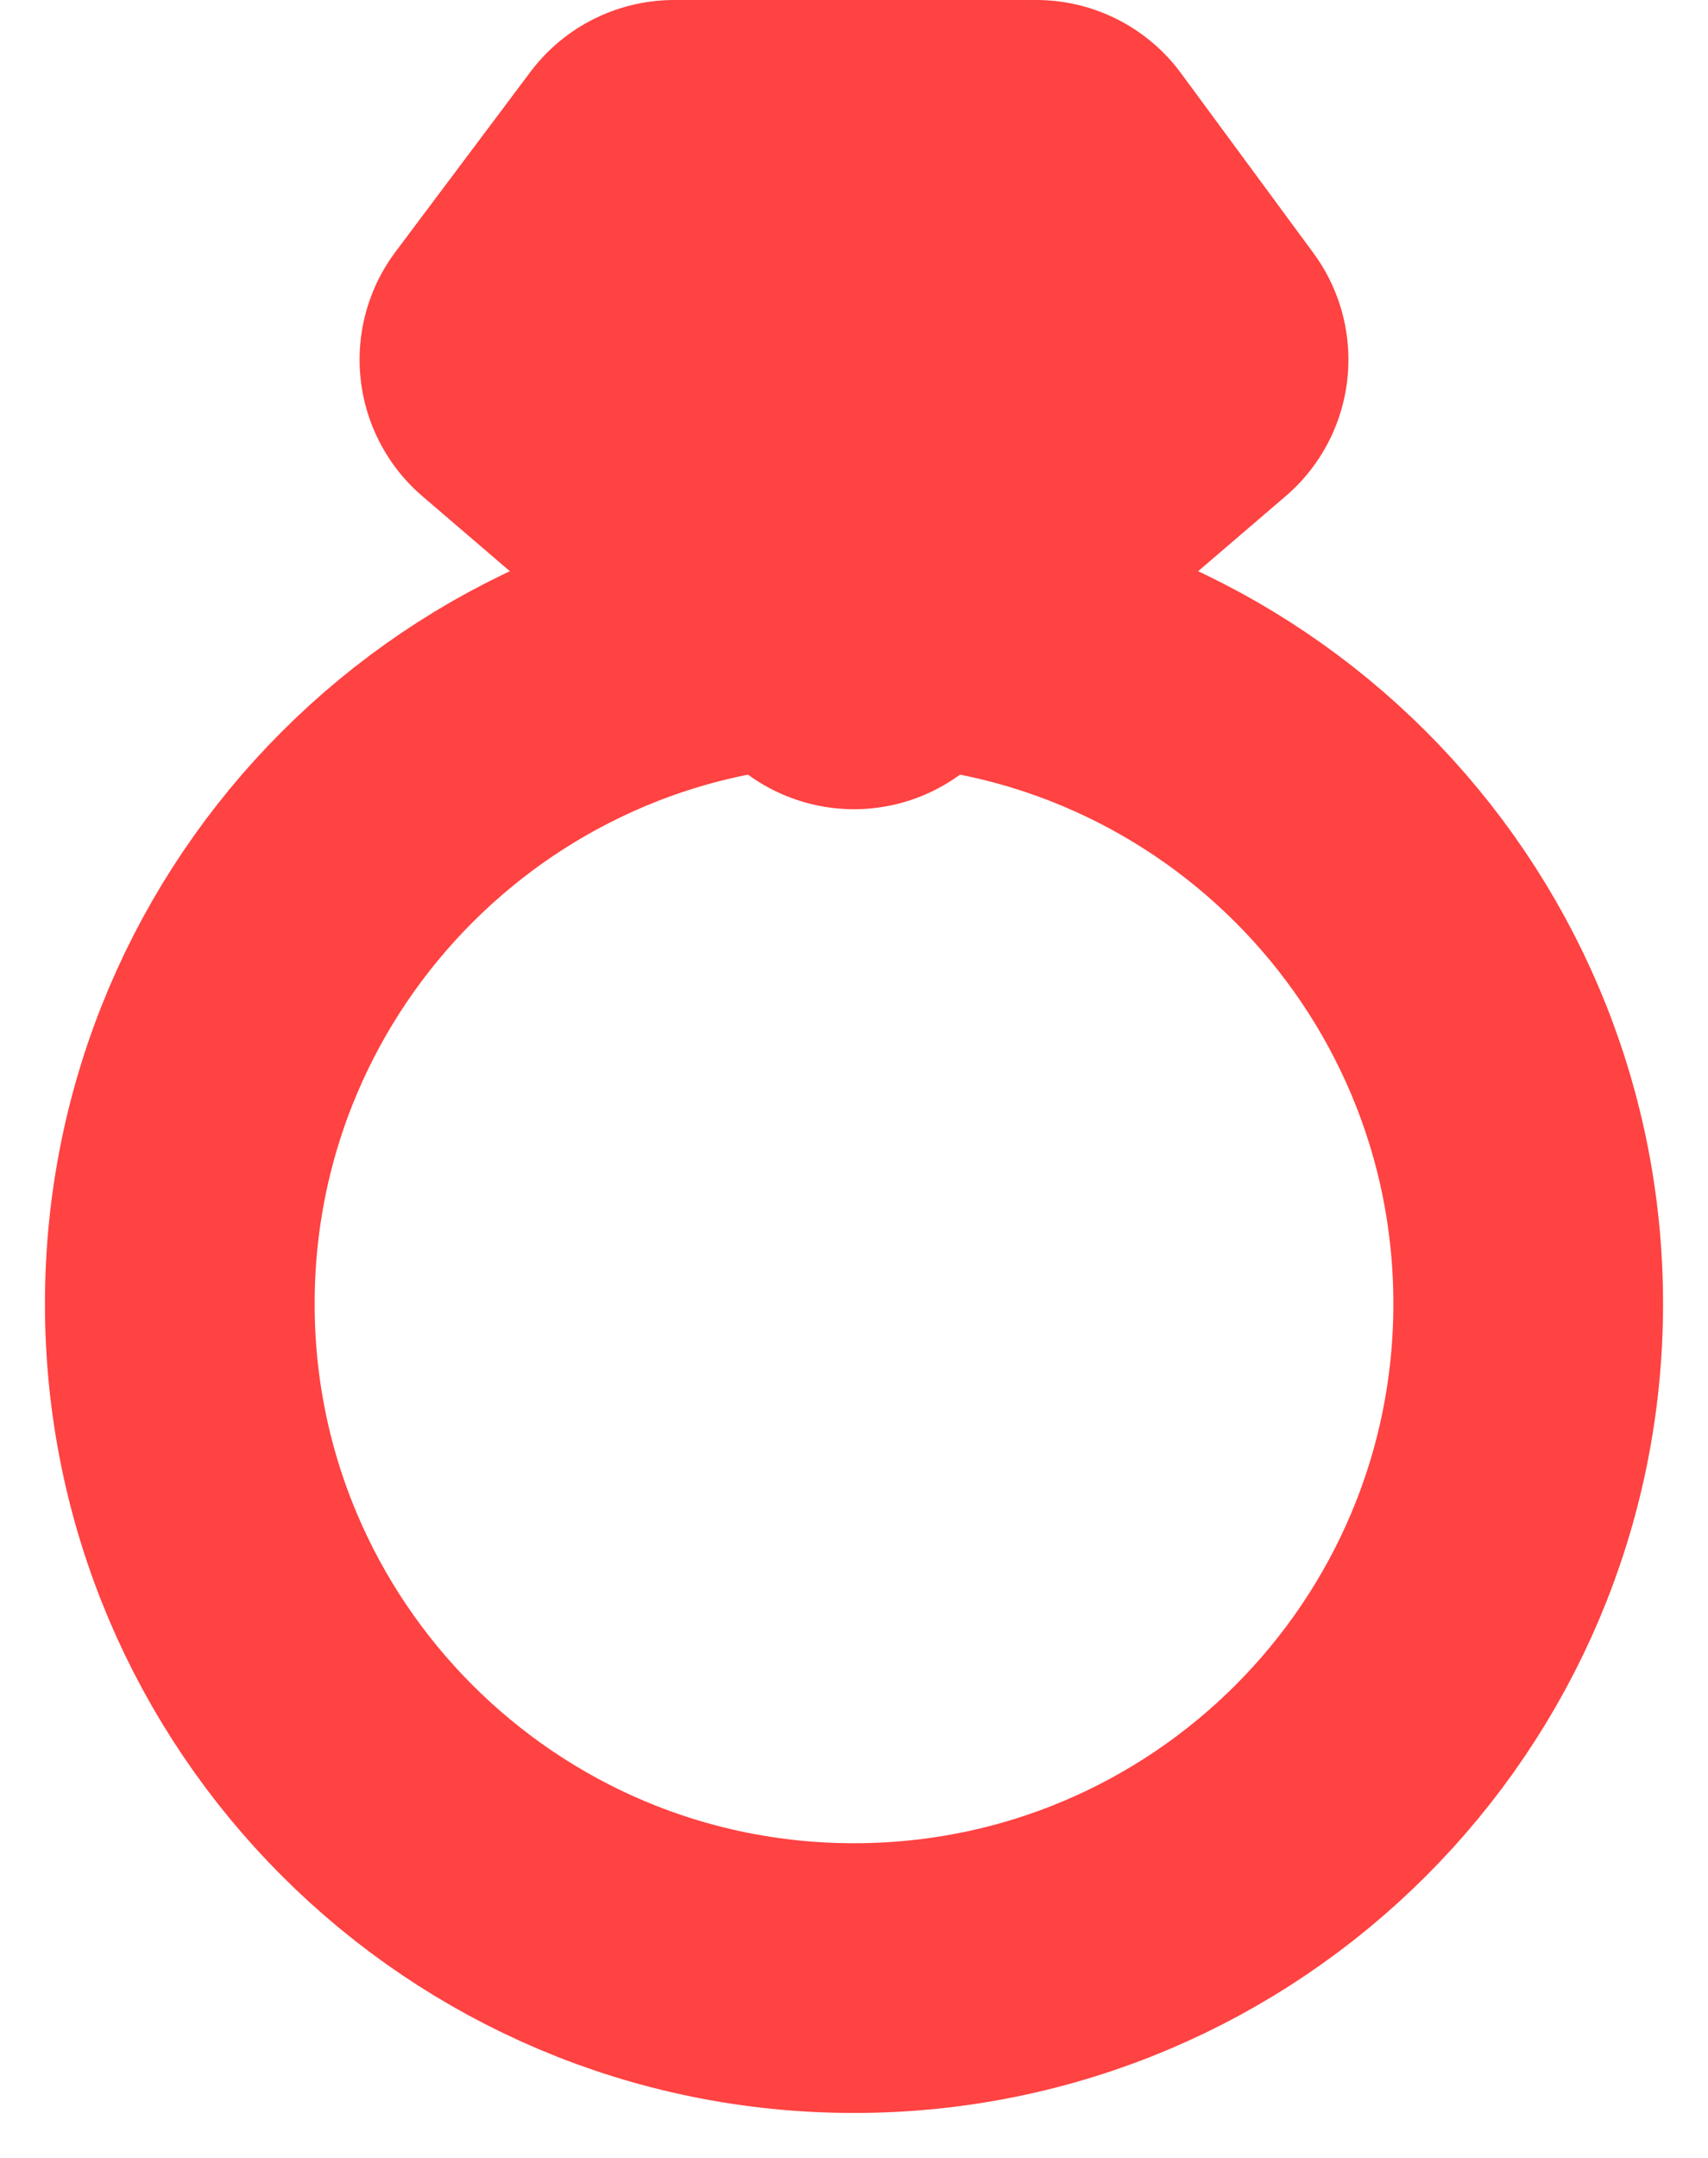 <svg width="19" height="24" viewBox="0 0 19 24" fill="none" xmlns="http://www.w3.org/2000/svg">
<path d="M9.5 22C13.642 22 17 18.642 17 14.5C17 10.358 13.642 7 9.5 7C5.358 7 2 10.358 2 14.5C2 18.642 5.358 22 9.5 22Z" stroke="#FF4242" stroke-width="3" stroke-linecap="round" stroke-linejoin="round"/>
<path d="M6 4L7.5 2H11.527L13 4L9.5 7L6 4Z" fill="#FF4242" stroke="#FF4242" stroke-width="4" stroke-linecap="round" stroke-linejoin="round"/>
</svg>
